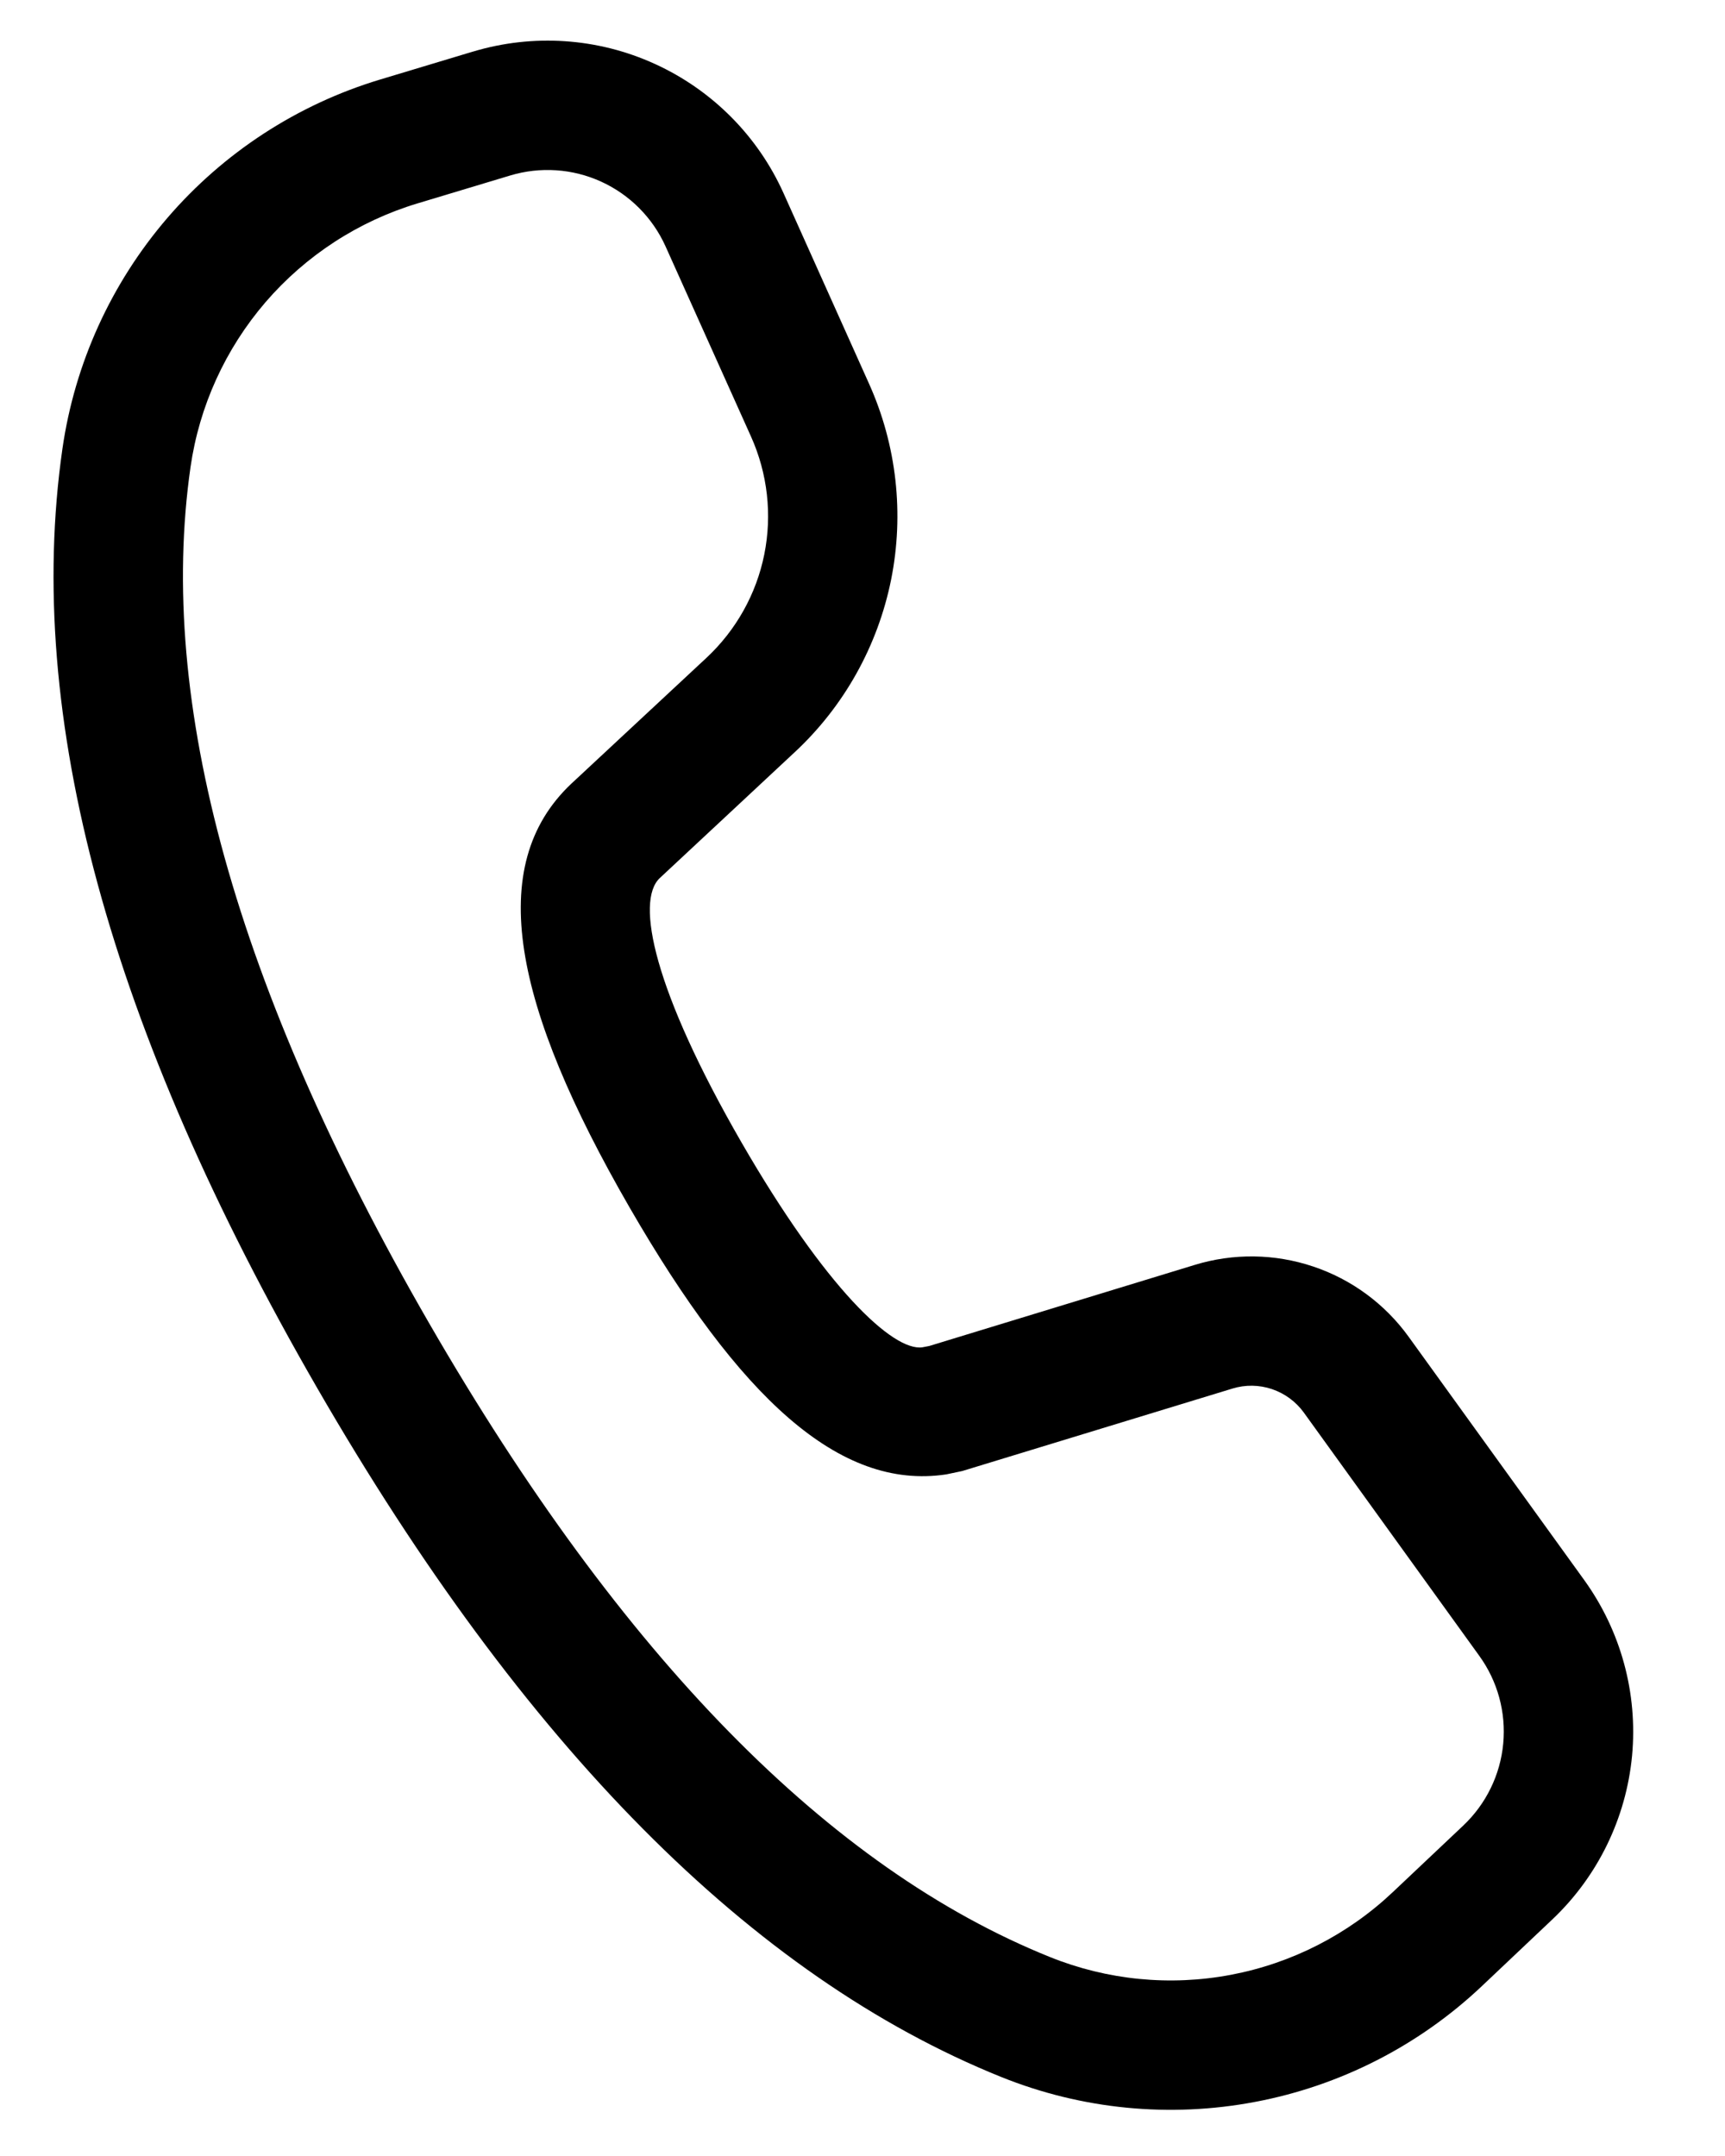 <svg width="16" height="20" viewBox="0 0 16 20" xmlns="http://www.w3.org/2000/svg">
<path d="M4.385 0.479L3.525 0.738C2.759 0.969 2.075 1.414 1.553 2.021C1.031 2.628 0.693 3.371 0.579 4.163C0.223 6.645 1.02 9.546 2.941 12.874C4.857 16.193 6.967 18.332 9.289 19.268C10.035 19.568 10.852 19.648 11.642 19.498C12.432 19.349 13.163 18.975 13.747 18.422L14.399 17.805C14.821 17.405 15.083 16.865 15.138 16.287C15.192 15.707 15.034 15.129 14.694 14.657L13.066 12.401C12.847 12.097 12.537 11.868 12.181 11.749C11.824 11.629 11.44 11.624 11.081 11.734L8.619 12.486L8.556 12.498C8.284 12.538 7.659 11.951 6.879 10.6C6.063 9.186 5.893 8.36 6.119 8.146L7.371 6.978C7.829 6.552 8.141 5.992 8.265 5.379C8.388 4.766 8.317 4.129 8.06 3.558L7.268 1.793C7.029 1.261 6.605 0.835 6.074 0.593C5.544 0.351 4.944 0.311 4.386 0.479H4.385ZM6.173 2.285L6.966 4.05C7.12 4.393 7.163 4.775 7.089 5.143C7.015 5.511 6.827 5.846 6.553 6.102L5.298 7.271C4.494 8.031 4.76 9.33 5.839 11.2C6.855 12.959 7.782 13.828 8.777 13.677L8.925 13.646L11.431 12.881C11.551 12.844 11.679 12.846 11.798 12.886C11.916 12.926 12.02 13.002 12.093 13.103L13.72 15.359C13.891 15.595 13.97 15.884 13.943 16.174C13.916 16.464 13.784 16.734 13.573 16.934L12.921 17.55C12.504 17.945 11.982 18.212 11.418 18.319C10.854 18.426 10.271 18.369 9.738 18.154C7.7 17.333 5.774 15.381 3.98 12.274C2.183 9.16 1.455 6.512 1.767 4.334C1.848 3.768 2.09 3.237 2.463 2.803C2.836 2.37 3.325 2.052 3.872 1.887L4.732 1.628C5.011 1.544 5.311 1.564 5.576 1.685C5.841 1.806 6.053 2.019 6.173 2.285Z" />
</svg>
